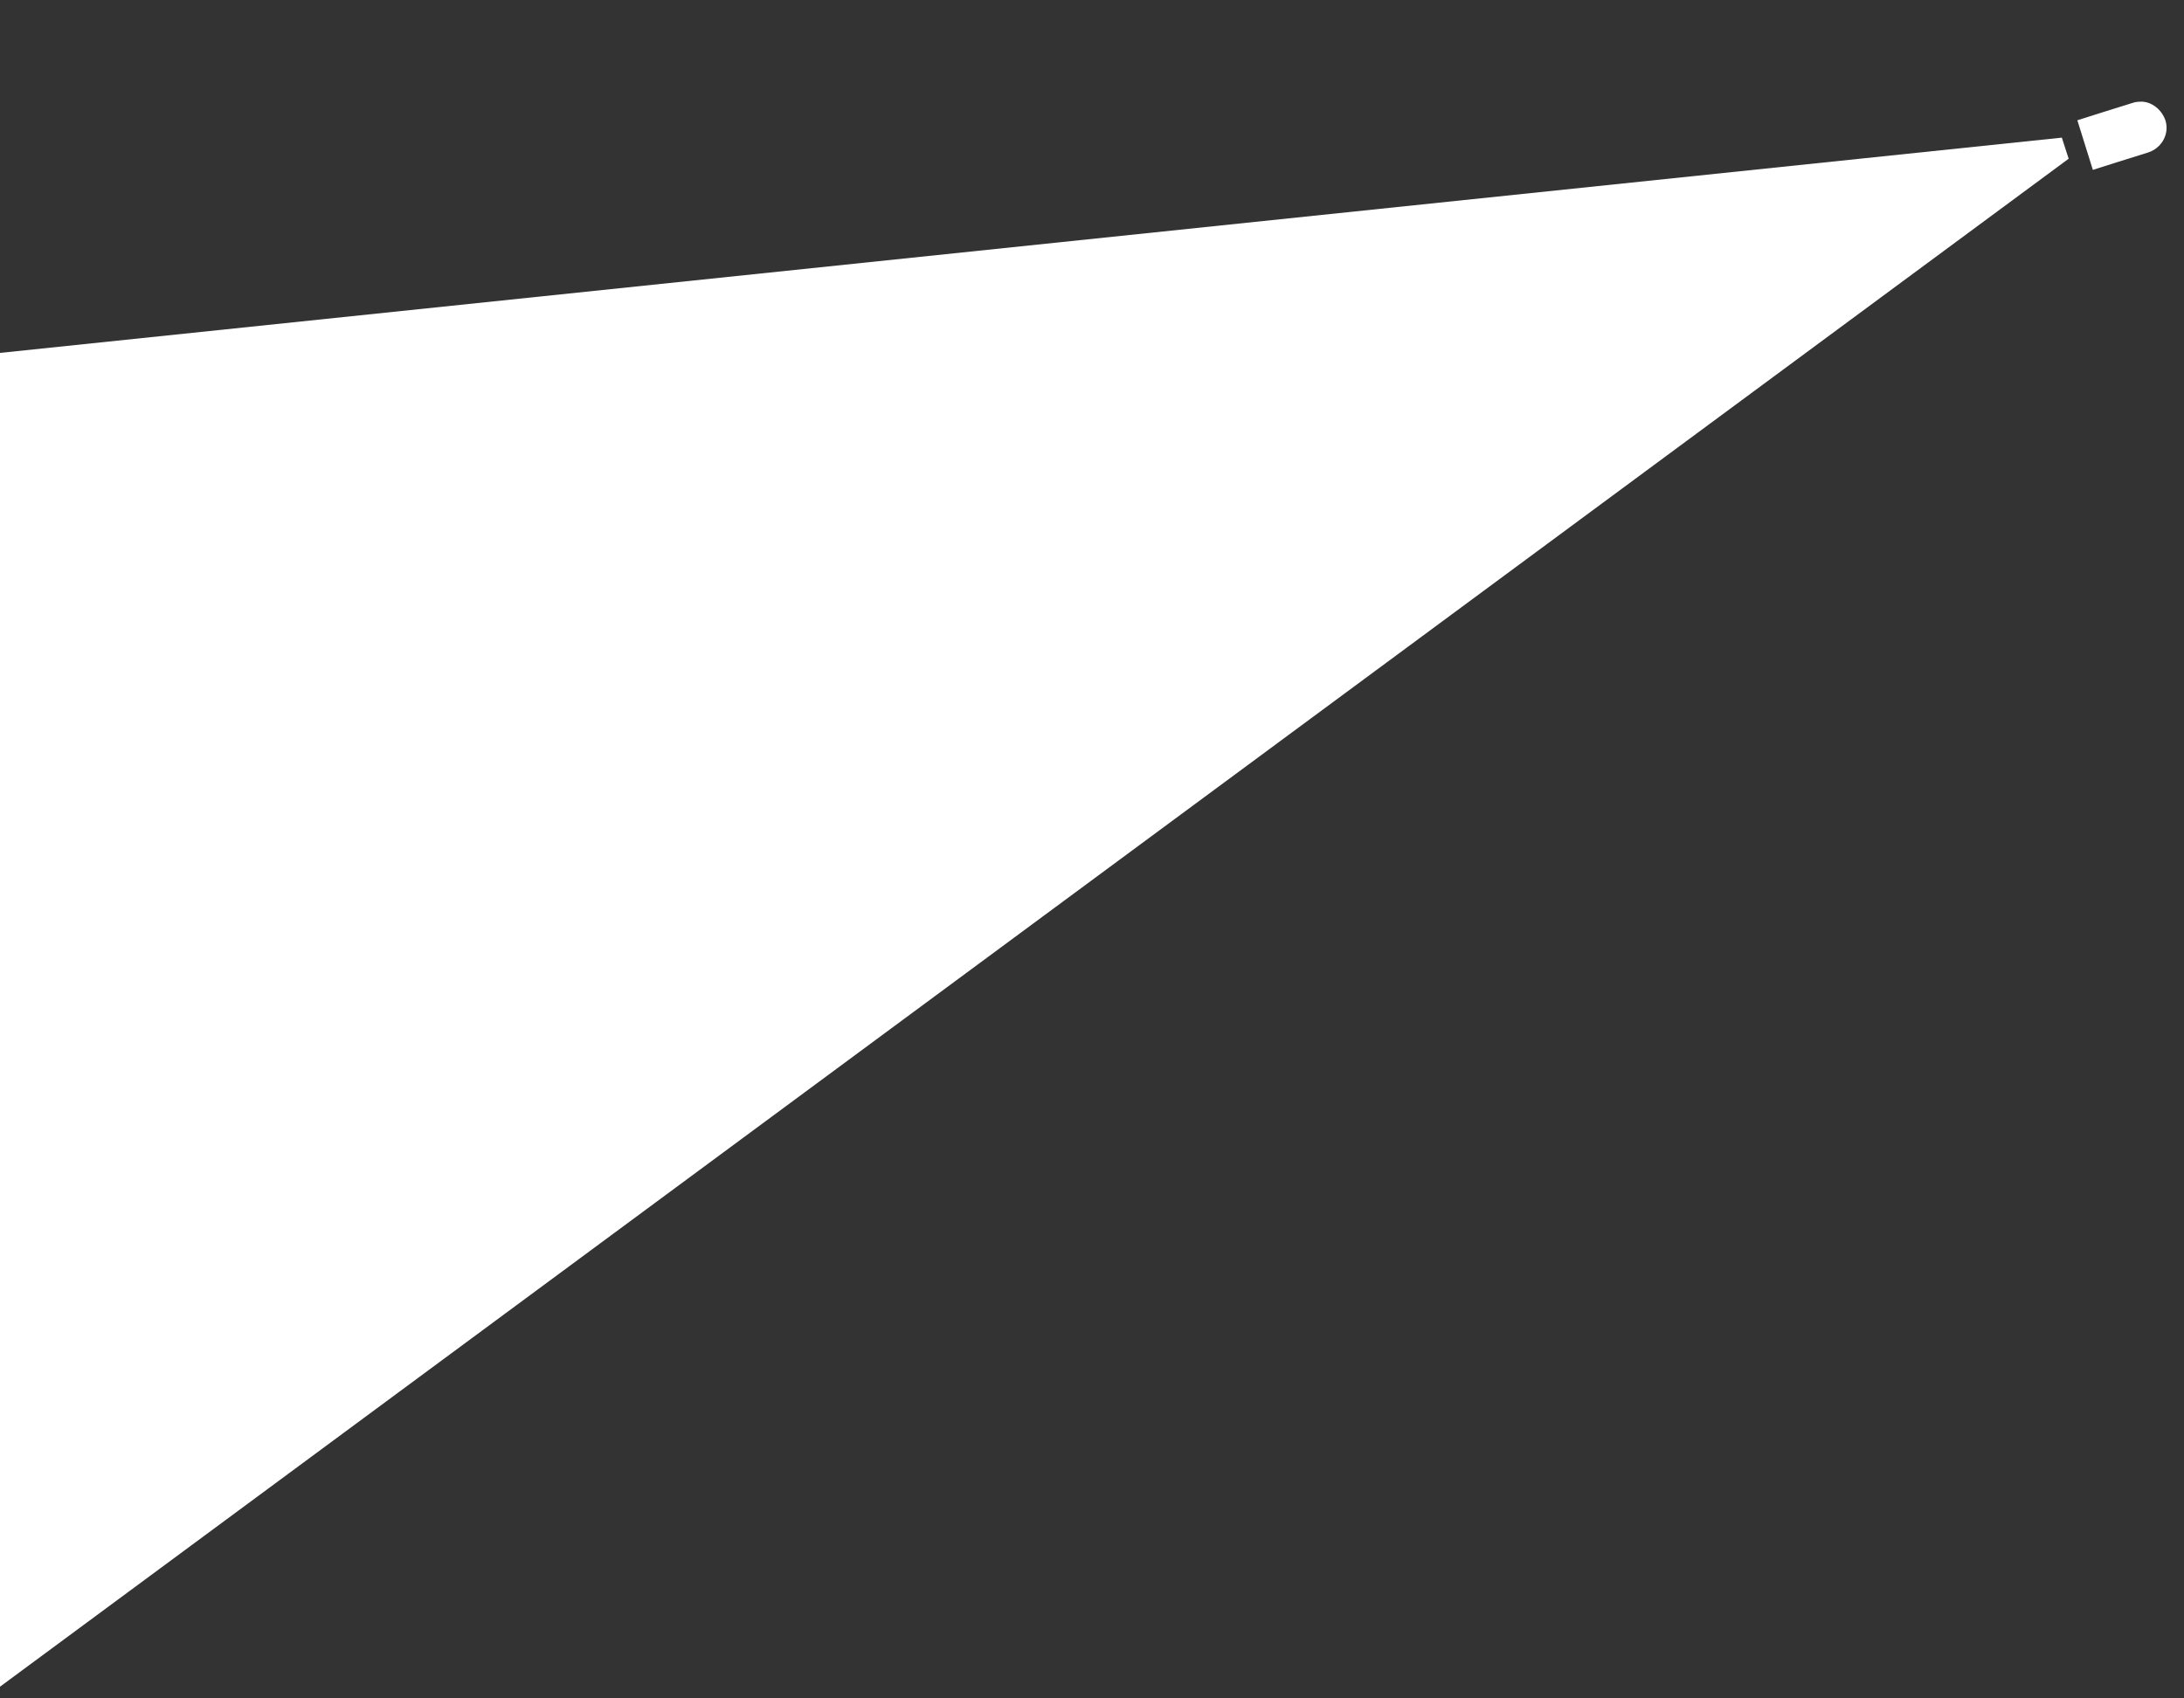 <?xml version="1.0" encoding="utf-8"?>
<!-- Generator: Adobe Illustrator 24.1.2, SVG Export Plug-In . SVG Version: 6.00 Build 0)  -->
<svg version="1.1" id="Layer_1" xmlns="http://www.w3.org/2000/svg" xmlns:xlink="http://www.w3.org/1999/xlink" x="0px" y="0px"
	 viewBox="0 0 352.2 273.9" style="enable-background:new 0 0 352.2 273.9;" xml:space="preserve">
<rect x="0" y="0" width="352.2" height="273.9" fill="#333333" stroke="none"/>
<style type="text/css">
	.st0{fill:#FFFFFF;}
</style>
<path class="st0" d="M346.4,24.6l-4.8,1.5l-4.1,1.3l-2.5-8l4.1-1.3l4.8-1.5c0.5-0.2,1.1-0.2,1.6-0.2c1.6,0.1,3.1,1.3,3.7,3
	C349.9,21.6,348.6,23.9,346.4,24.6z"/>
<polygon class="st0" points="333.6,25.6 -30.8,294.8 -124.3,69.9 332.5,22.2 "/>
<path class="st0" d="M272.4,18.7"/>
</svg>
